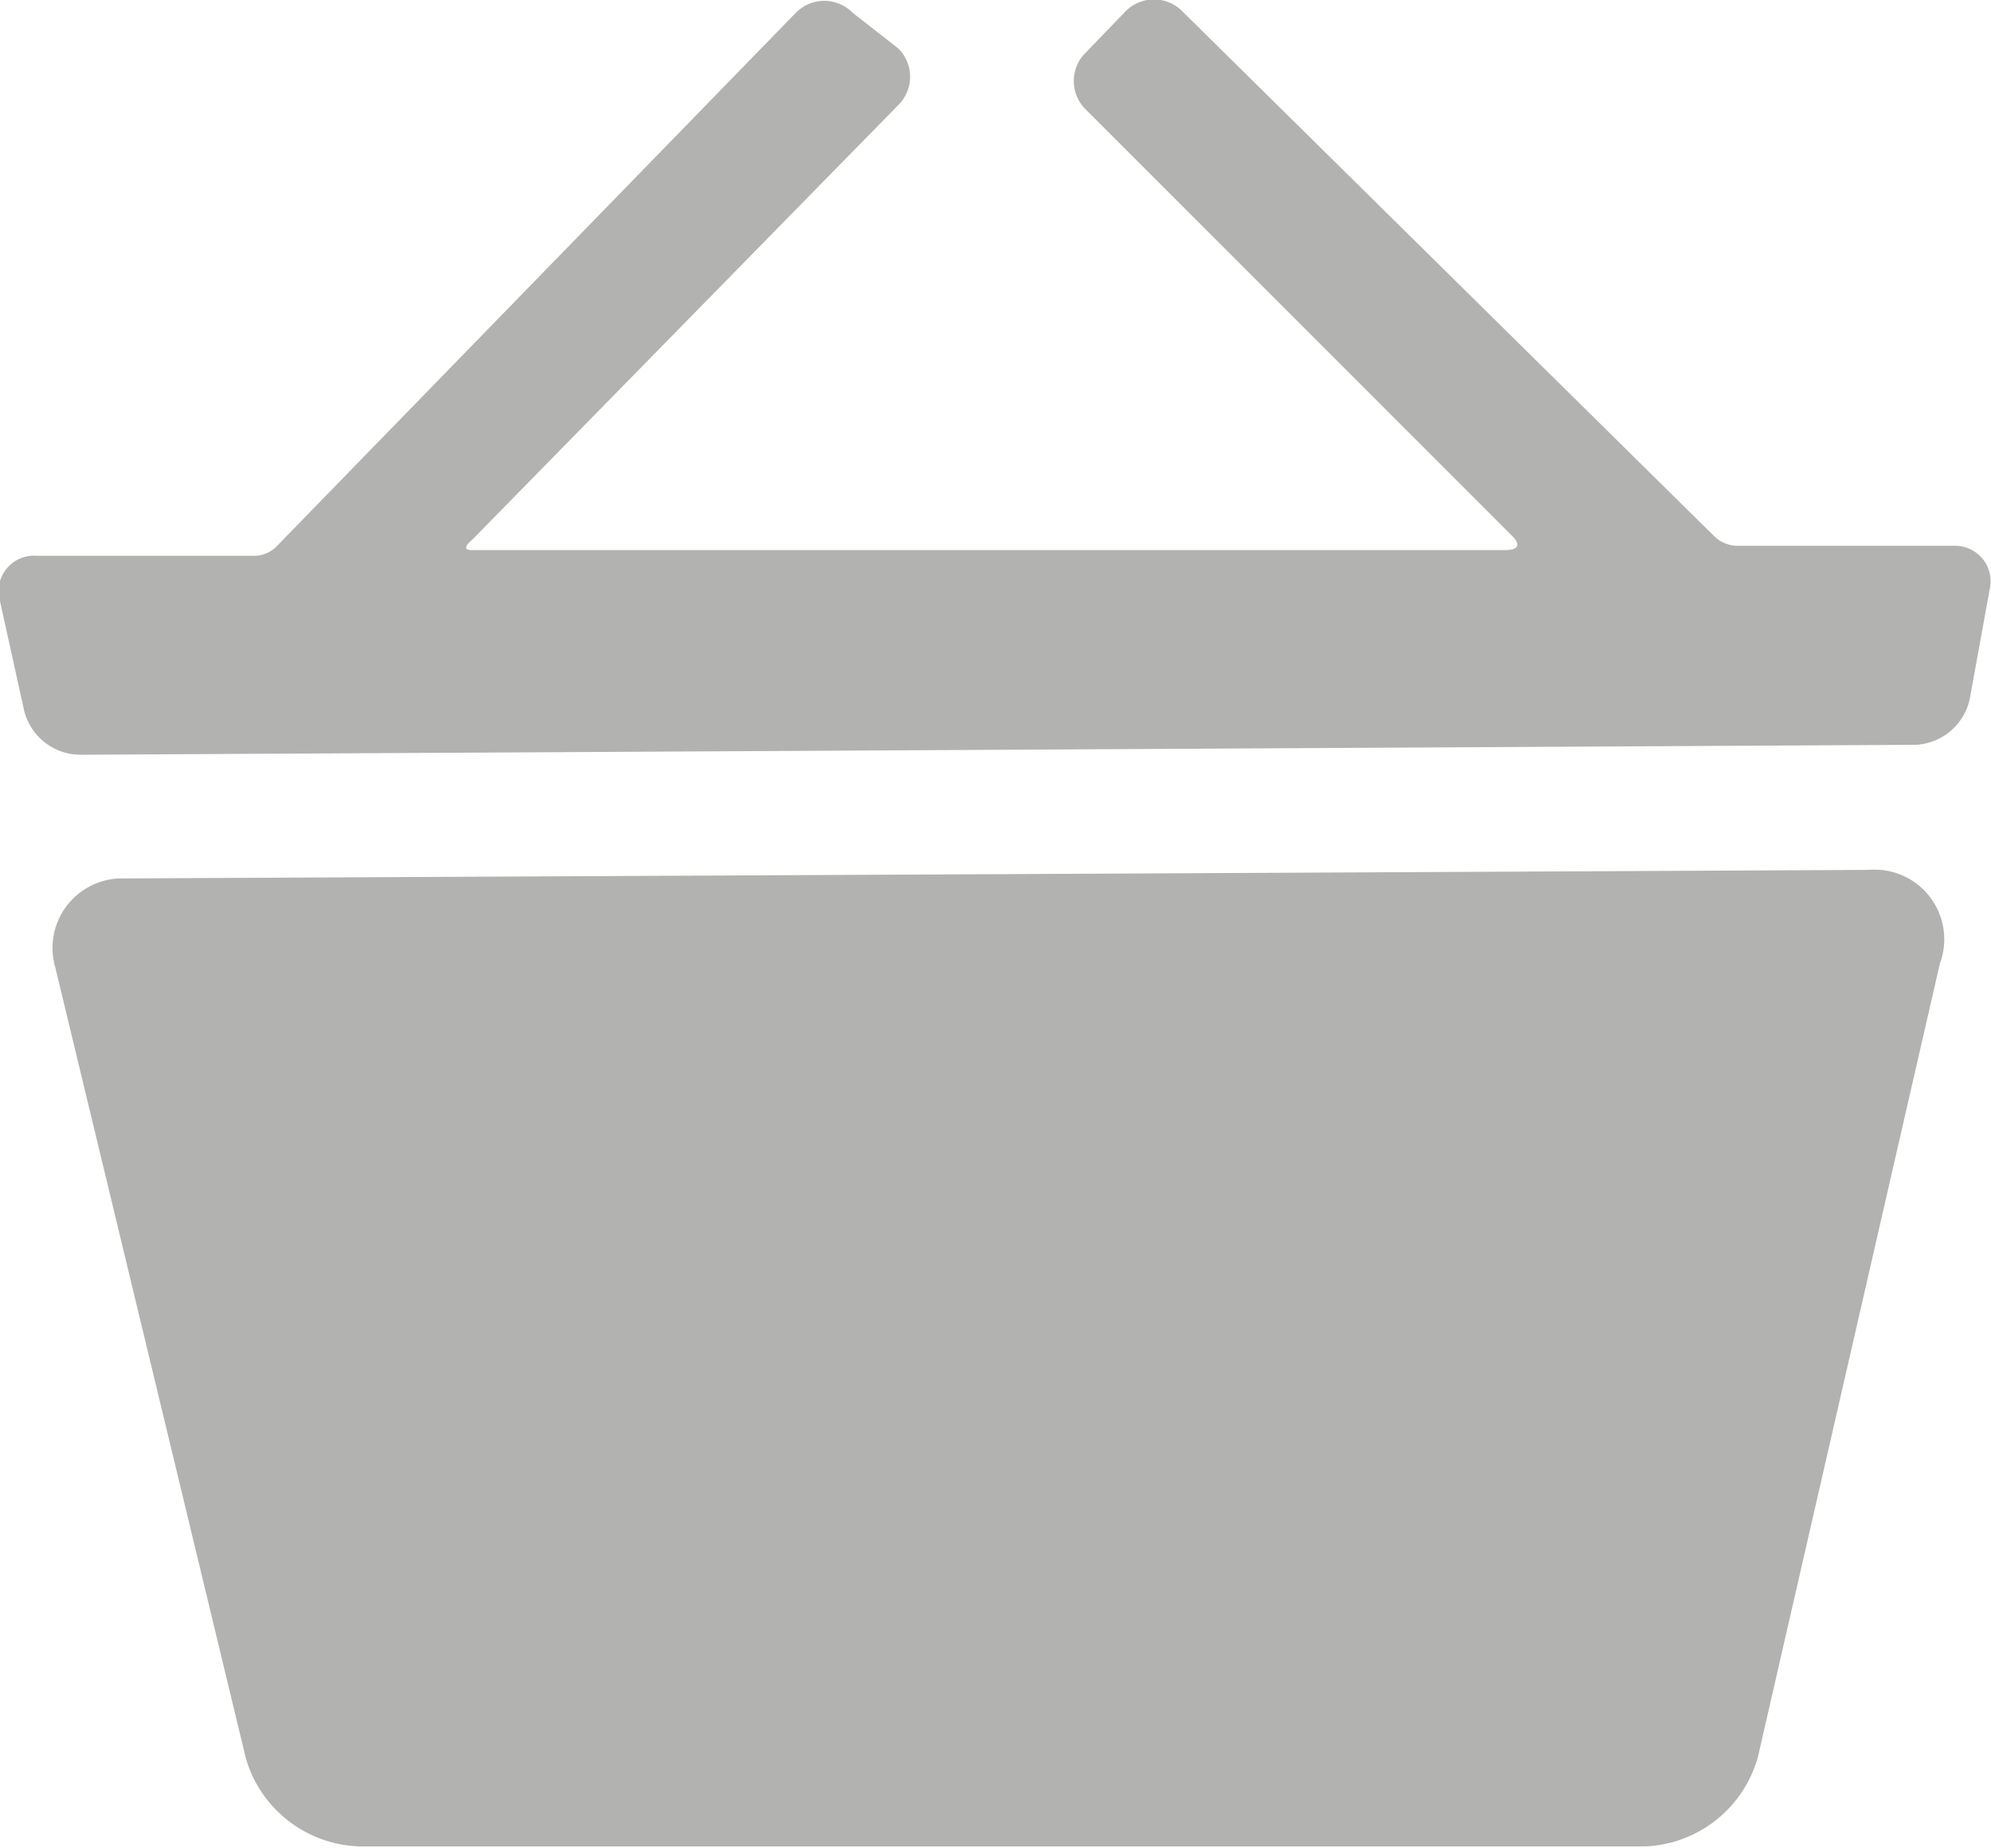 <svg xmlns="http://www.w3.org/2000/svg" viewBox="0 0 14.01 13"><defs><style>.cls-1{fill:#b2b2b1;}</style></defs><title>Asset 20</title><g id="Layer_2" data-name="Layer 2"><g id="Layer_2-2" data-name="Layer 2"><path class="cls-1" d="M13.15,6.12.88,6.18a.49.49,0,0,0-.49.63l1.34,5.56a.86.86,0,0,0,.8.62l9.05,0a.86.86,0,0,0,.79-.63l1.28-5.58A.49.49,0,0,0,13.15,6.12Z"/><path class="cls-1" d="M13.75,3.84H12.24a.24.24,0,0,1-.18-.07L8.32.08a.28.28,0,0,0-.4,0L7.64.37a.28.28,0,0,0,0,.4l3,3s.11.1-.05.1l-7.27,0c-.09,0,0-.07,0-.07l3-3.06a.28.28,0,0,0,0-.4L6,.09a.28.28,0,0,0-.4,0L1.95,3.84a.22.22,0,0,1-.16.07H.26A.25.25,0,0,0,0,4.23L.17,5a.41.41,0,0,0,.39.31l12.92-.07a.41.41,0,0,0,.38-.32L14,4.15A.25.25,0,0,0,13.75,3.84Z"/></g></g></svg>